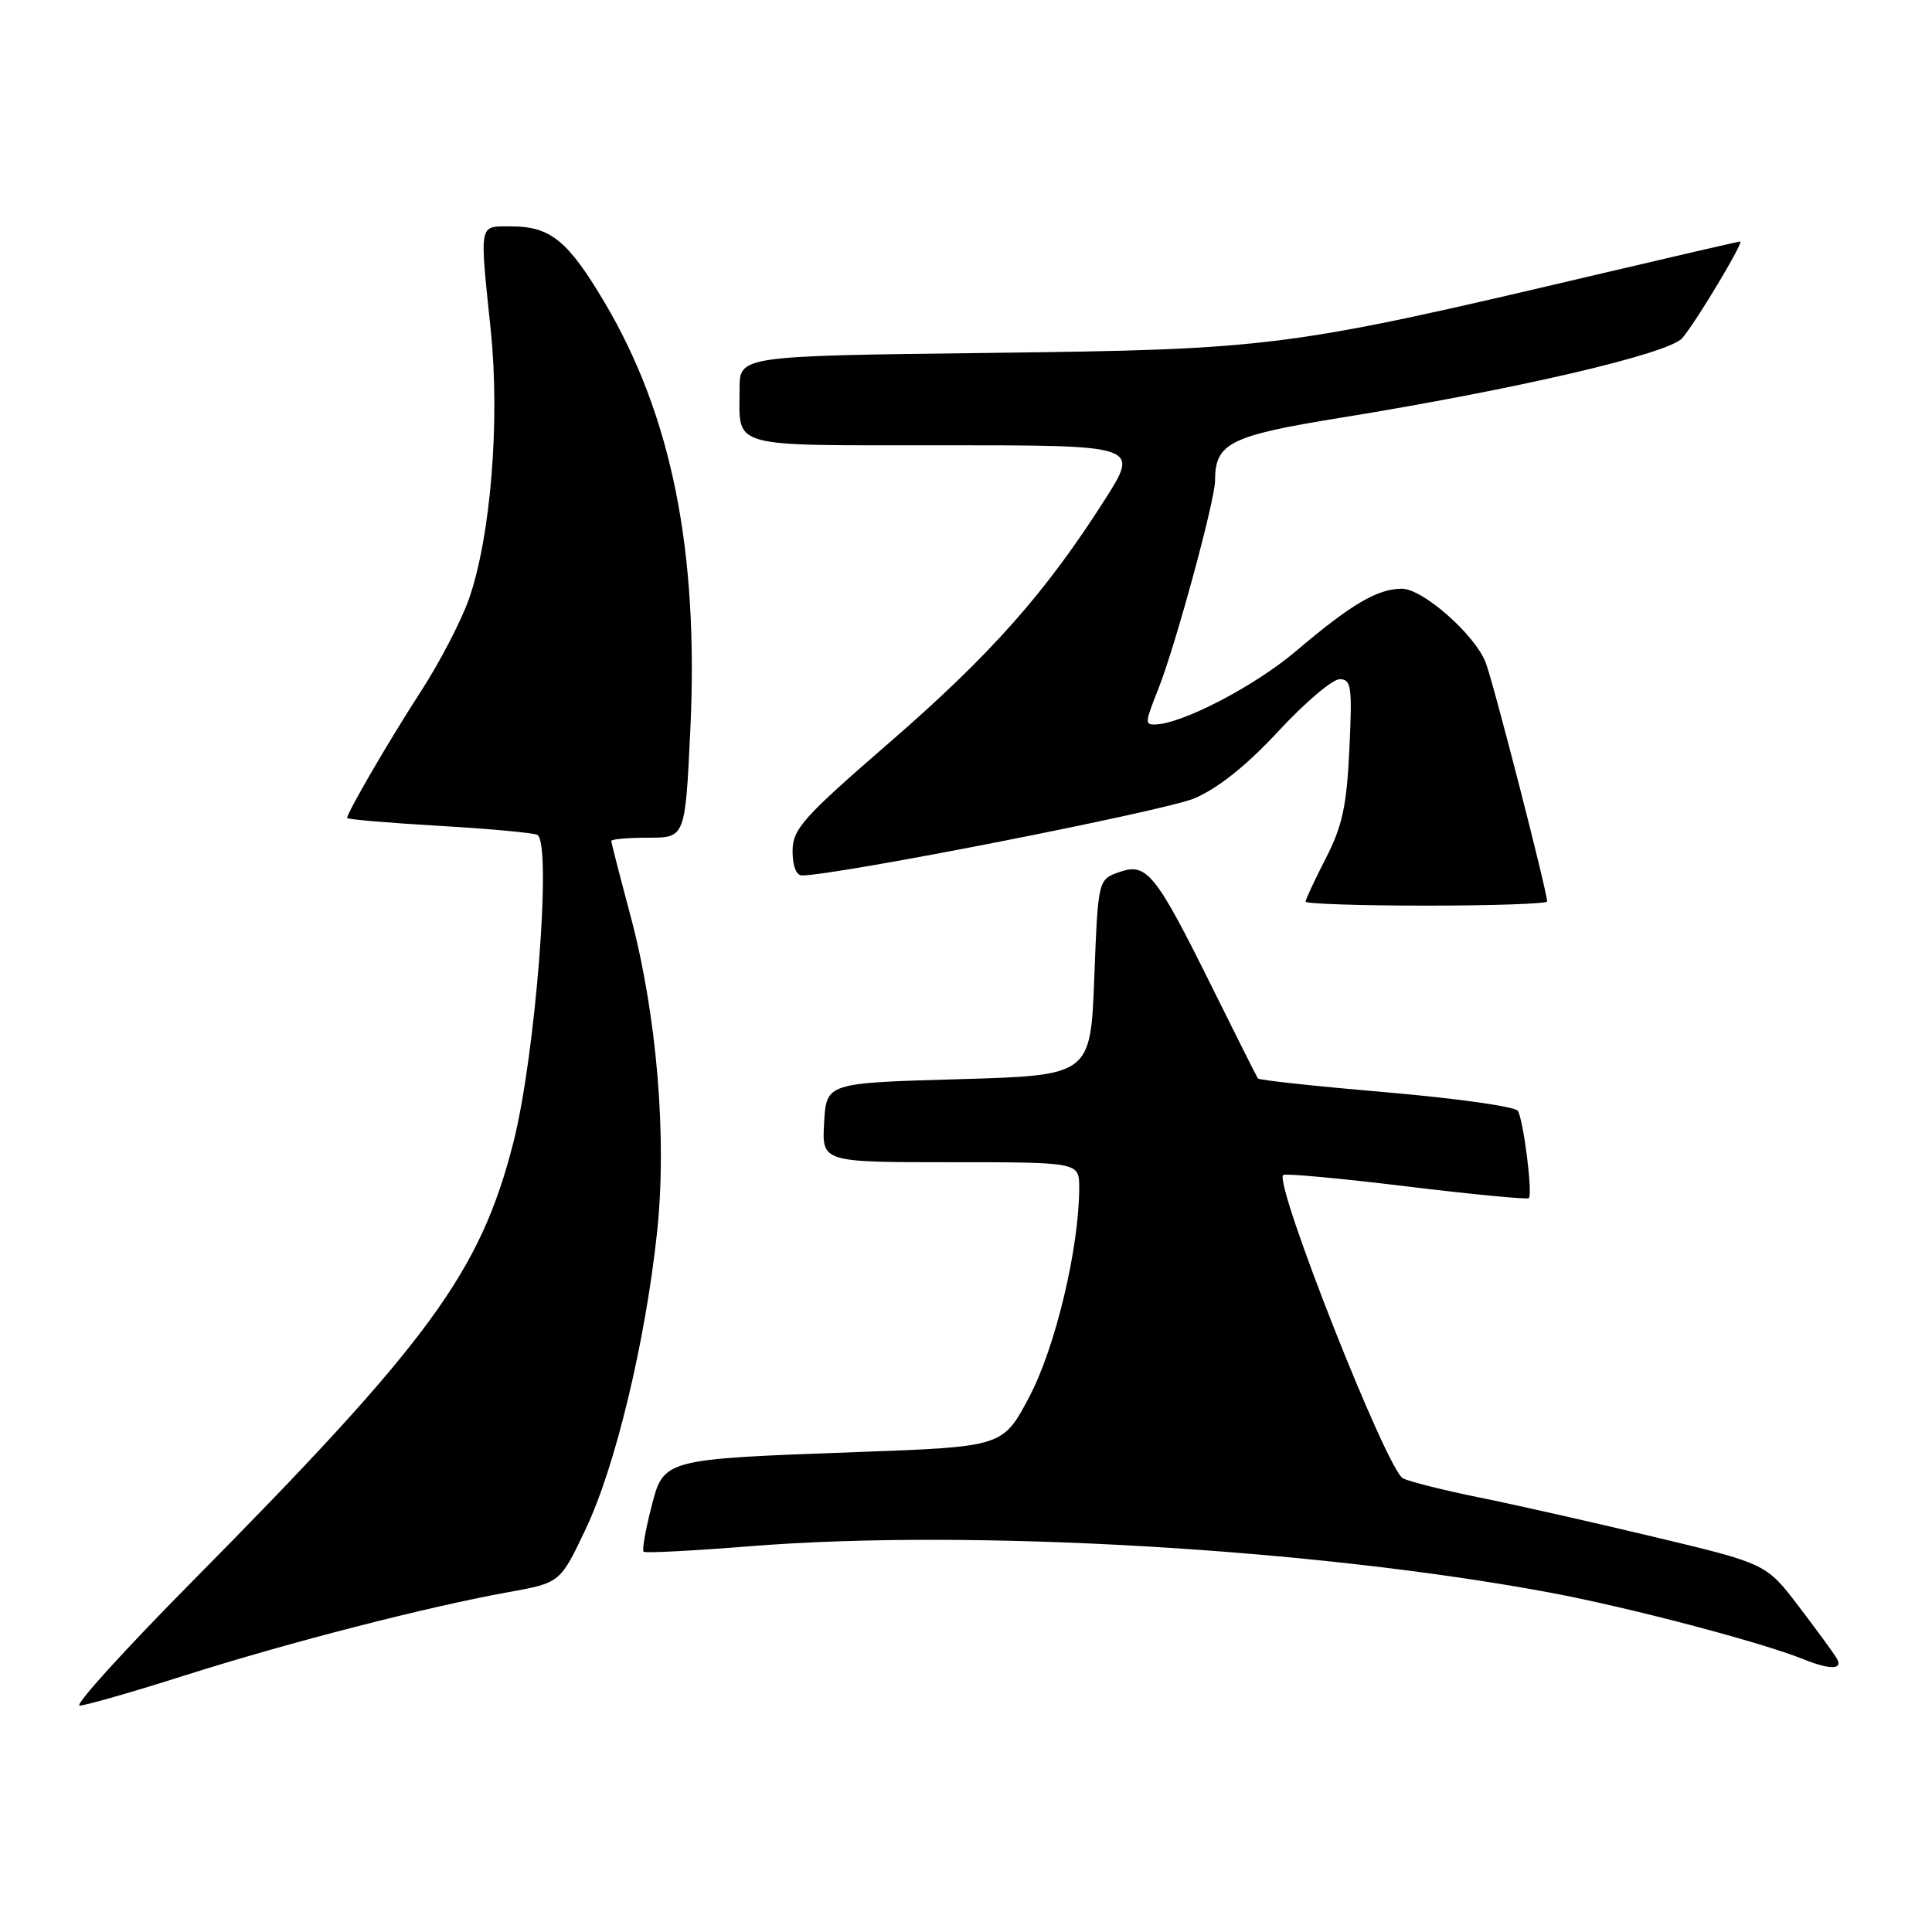 <?xml version="1.0" encoding="UTF-8" standalone="no"?>
<!DOCTYPE svg PUBLIC "-//W3C//DTD SVG 1.1//EN" "http://www.w3.org/Graphics/SVG/1.1/DTD/svg11.dtd" >
<svg xmlns="http://www.w3.org/2000/svg" xmlns:xlink="http://www.w3.org/1999/xlink" version="1.1" viewBox="0 0 256 256">
 <g >
 <path fill="currentColor"
d=" M 24.46 222.01 C 38.18 217.65 56.60 212.91 67.36 210.97 C 74.23 209.73 74.23 209.73 77.61 202.60 C 81.53 194.36 85.49 177.90 87.05 163.41 C 88.42 150.78 87.03 134.33 83.50 121.18 C 82.13 116.05 81.00 111.66 81.00 111.43 C 81.00 111.19 83.20 111.00 85.90 111.00 C 90.79 111.00 90.79 111.00 91.47 96.75 C 92.60 72.95 88.99 55.02 80.06 39.99 C 75.26 31.90 72.92 30.00 67.78 30.00 C 63.38 30.00 63.53 29.25 65.04 43.89 C 66.26 55.84 65.01 71.18 62.14 79.36 C 61.10 82.31 58.23 87.83 55.77 91.61 C 51.61 98.03 46.00 107.66 46.00 108.39 C 46.00 108.57 51.50 109.04 58.21 109.43 C 64.93 109.82 70.78 110.36 71.21 110.63 C 73.15 111.83 70.94 140.02 68.01 151.44 C 63.63 168.58 56.91 177.76 25.54 209.48 C 16.55 218.57 9.80 226.00 10.55 226.00 C 11.29 226.00 17.55 224.21 24.46 222.01 Z  M 243.38 219.75 C 242.98 219.06 240.71 215.96 238.34 212.85 C 234.03 207.20 234.03 207.20 219.27 203.67 C 211.15 201.73 200.68 199.36 196.00 198.42 C 191.32 197.47 186.78 196.33 185.90 195.89 C 183.78 194.83 168.77 156.81 170.03 155.69 C 170.29 155.46 177.63 156.14 186.35 157.20 C 195.07 158.26 202.37 158.96 202.58 158.76 C 203.11 158.22 201.87 148.41 201.12 147.19 C 200.77 146.63 192.95 145.53 183.73 144.74 C 174.52 143.95 166.84 143.13 166.68 142.90 C 166.52 142.68 163.83 137.32 160.70 131.00 C 153.12 115.70 151.97 114.27 148.33 115.55 C 145.50 116.54 145.50 116.54 145.00 129.52 C 144.50 142.50 144.50 142.50 127.00 143.00 C 109.50 143.50 109.50 143.50 109.20 148.75 C 108.90 154.00 108.90 154.00 125.95 154.00 C 143.00 154.00 143.00 154.00 143.00 157.37 C 143.00 165.30 139.87 178.46 136.42 185.02 C 132.91 191.70 132.91 191.70 113.71 192.40 C 87.60 193.36 87.94 193.27 86.26 199.90 C 85.51 202.84 85.07 205.41 85.28 205.61 C 85.48 205.82 91.92 205.48 99.58 204.87 C 128.73 202.55 174.28 205.21 205.50 211.05 C 215.81 212.98 233.38 217.60 239.00 219.87 C 242.53 221.29 244.26 221.24 243.38 219.75 Z  M 205.00 119.45 C 205.00 118.11 197.83 90.23 196.85 87.76 C 195.37 84.03 188.51 78.00 185.75 78.01 C 182.51 78.02 179.07 80.04 171.73 86.27 C 166.19 90.97 156.49 96.00 152.96 96.00 C 151.70 96.00 151.73 95.71 153.49 91.27 C 155.76 85.55 161.00 66.29 161.00 63.68 C 161.00 58.72 162.96 57.73 177.55 55.37 C 200.99 51.57 221.12 46.88 222.91 44.80 C 224.74 42.67 231.13 32.00 230.58 32.00 C 230.38 32.00 221.67 34.01 211.22 36.47 C 170.66 46.03 168.43 46.31 131.25 46.76 C 98.00 47.16 98.00 47.16 98.00 51.50 C 98.00 59.51 96.15 59.00 125.10 59.00 C 150.99 59.00 150.99 59.00 146.37 66.25 C 138.52 78.57 131.27 86.75 117.90 98.35 C 106.39 108.33 105.04 109.84 105.02 112.75 C 105.01 114.69 105.50 116.00 106.25 116.00 C 110.82 116.00 154.41 107.44 158.28 105.78 C 161.43 104.43 165.24 101.38 169.42 96.86 C 172.92 93.09 176.55 90.00 177.51 90.00 C 179.06 90.00 179.19 90.98 178.80 99.25 C 178.45 106.77 177.87 109.47 175.68 113.72 C 174.21 116.59 173.00 119.17 173.00 119.47 C 173.00 119.76 180.20 120.00 189.00 120.00 C 197.80 120.00 205.00 119.75 205.00 119.45 Z "/>
</g>
</svg>